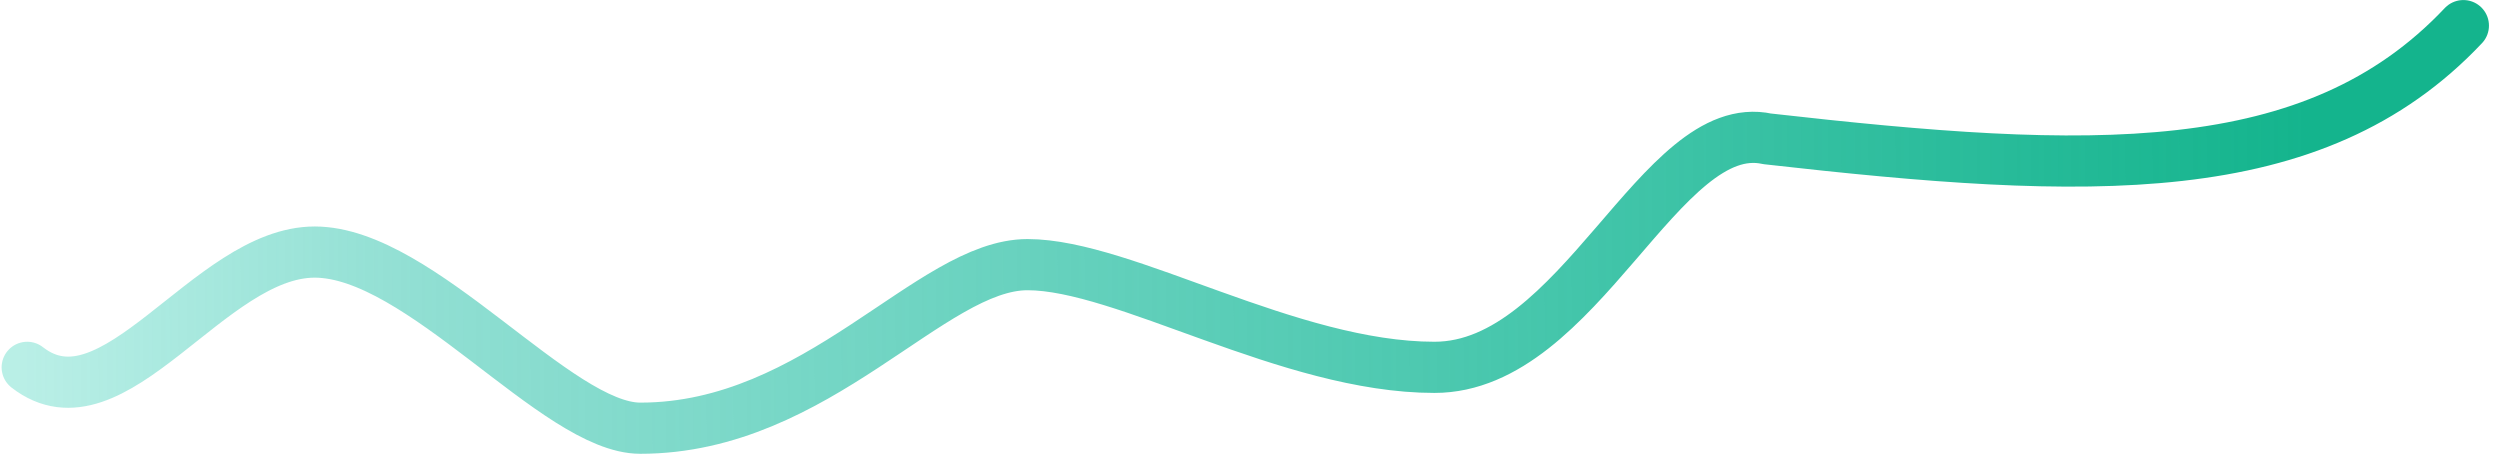 <svg width="92" height="17" viewBox="0 0 92 17" fill="none" xmlns="http://www.w3.org/2000/svg">
<path d="M90.652 0.943C85.135 6.792 76.86 6.448 65.038 5.11C61.105 4.252 58.13 13.518 52.787 13.518C47.444 13.518 41.374 9.739 37.811 9.739C34.249 9.739 30.093 15.758 23.562 15.758C20.49 15.758 15.479 9.276 11.581 9.276C7.683 9.276 4.175 15.993 1.001 13.518" stroke="url(#paint0_linear_229_242)" stroke-width="1.883" stroke-linecap="round" stroke-linejoin="round"/>
<defs>
<linearGradient id="paint0_linear_229_242" x1="85.001" y1="22" x2="1.001" y2="22.32" gradientUnits="userSpaceOnUse">
<stop stop-color="#14B48D"/>
<stop offset="0.831" stop-color="#0BB89D" stop-opacity="0.45"/>
<stop offset="1" stop-color="#05C4A6" stop-opacity="0.28"/>
</linearGradient>
</defs>
</svg>
